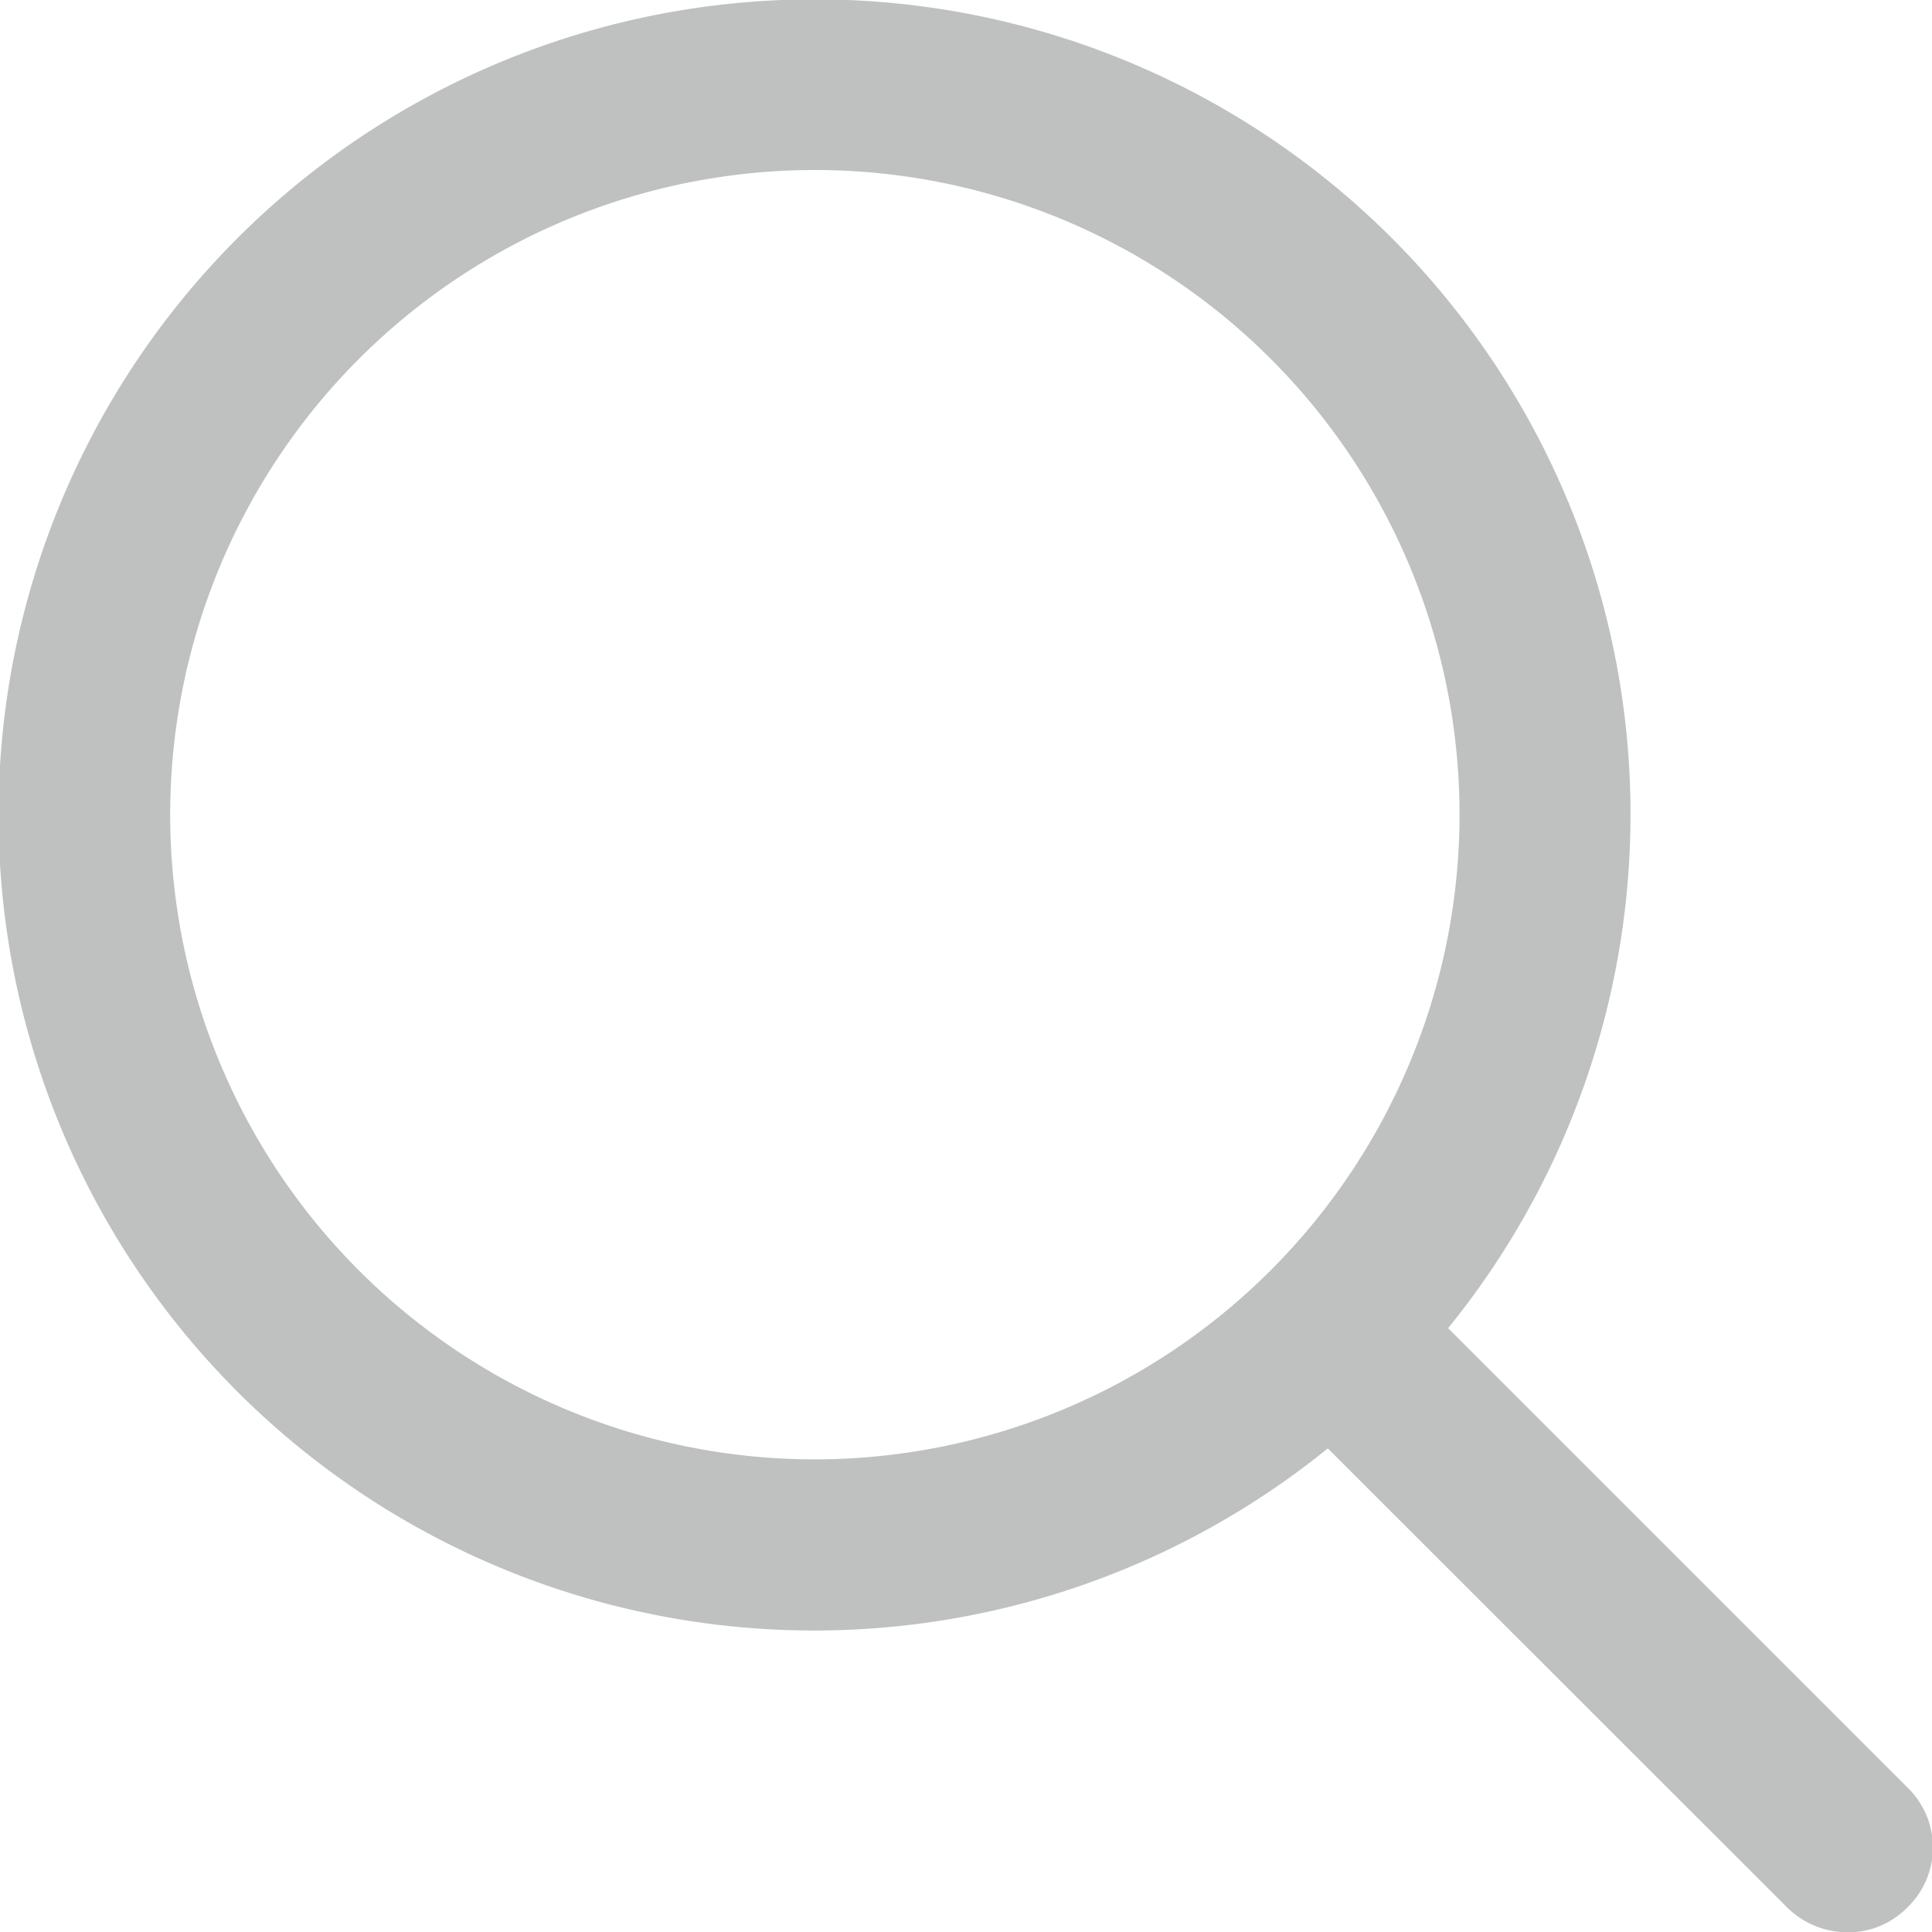 <svg xmlns="http://www.w3.org/2000/svg" width="22" height="22" viewBox="0 0 22 22">
  <defs>
    <style>
      .cls-1 {
        fill: #bfc0c0;
        fill-rule: evenodd;
      }
    </style>
  </defs>
  <path id="tool-zoom" class="cls-1" d="M1090.22,598.962a9.287,9.287,0,1,0,5.84,16.5l5.23,5.227a0.984,0.984,0,0,0,.69.284,0.944,0.944,0,0,0,.68-0.284,0.949,0.949,0,0,0,0-1.366l-5.23-5.23A9.28,9.28,0,0,0,1090.22,598.962Zm0,16.625a7.341,7.341,0,1,1,7.34-7.339A7.346,7.346,0,0,1,1090.22,615.587Z" transform="translate(-1080.94 -598.969)"/>
</svg>
